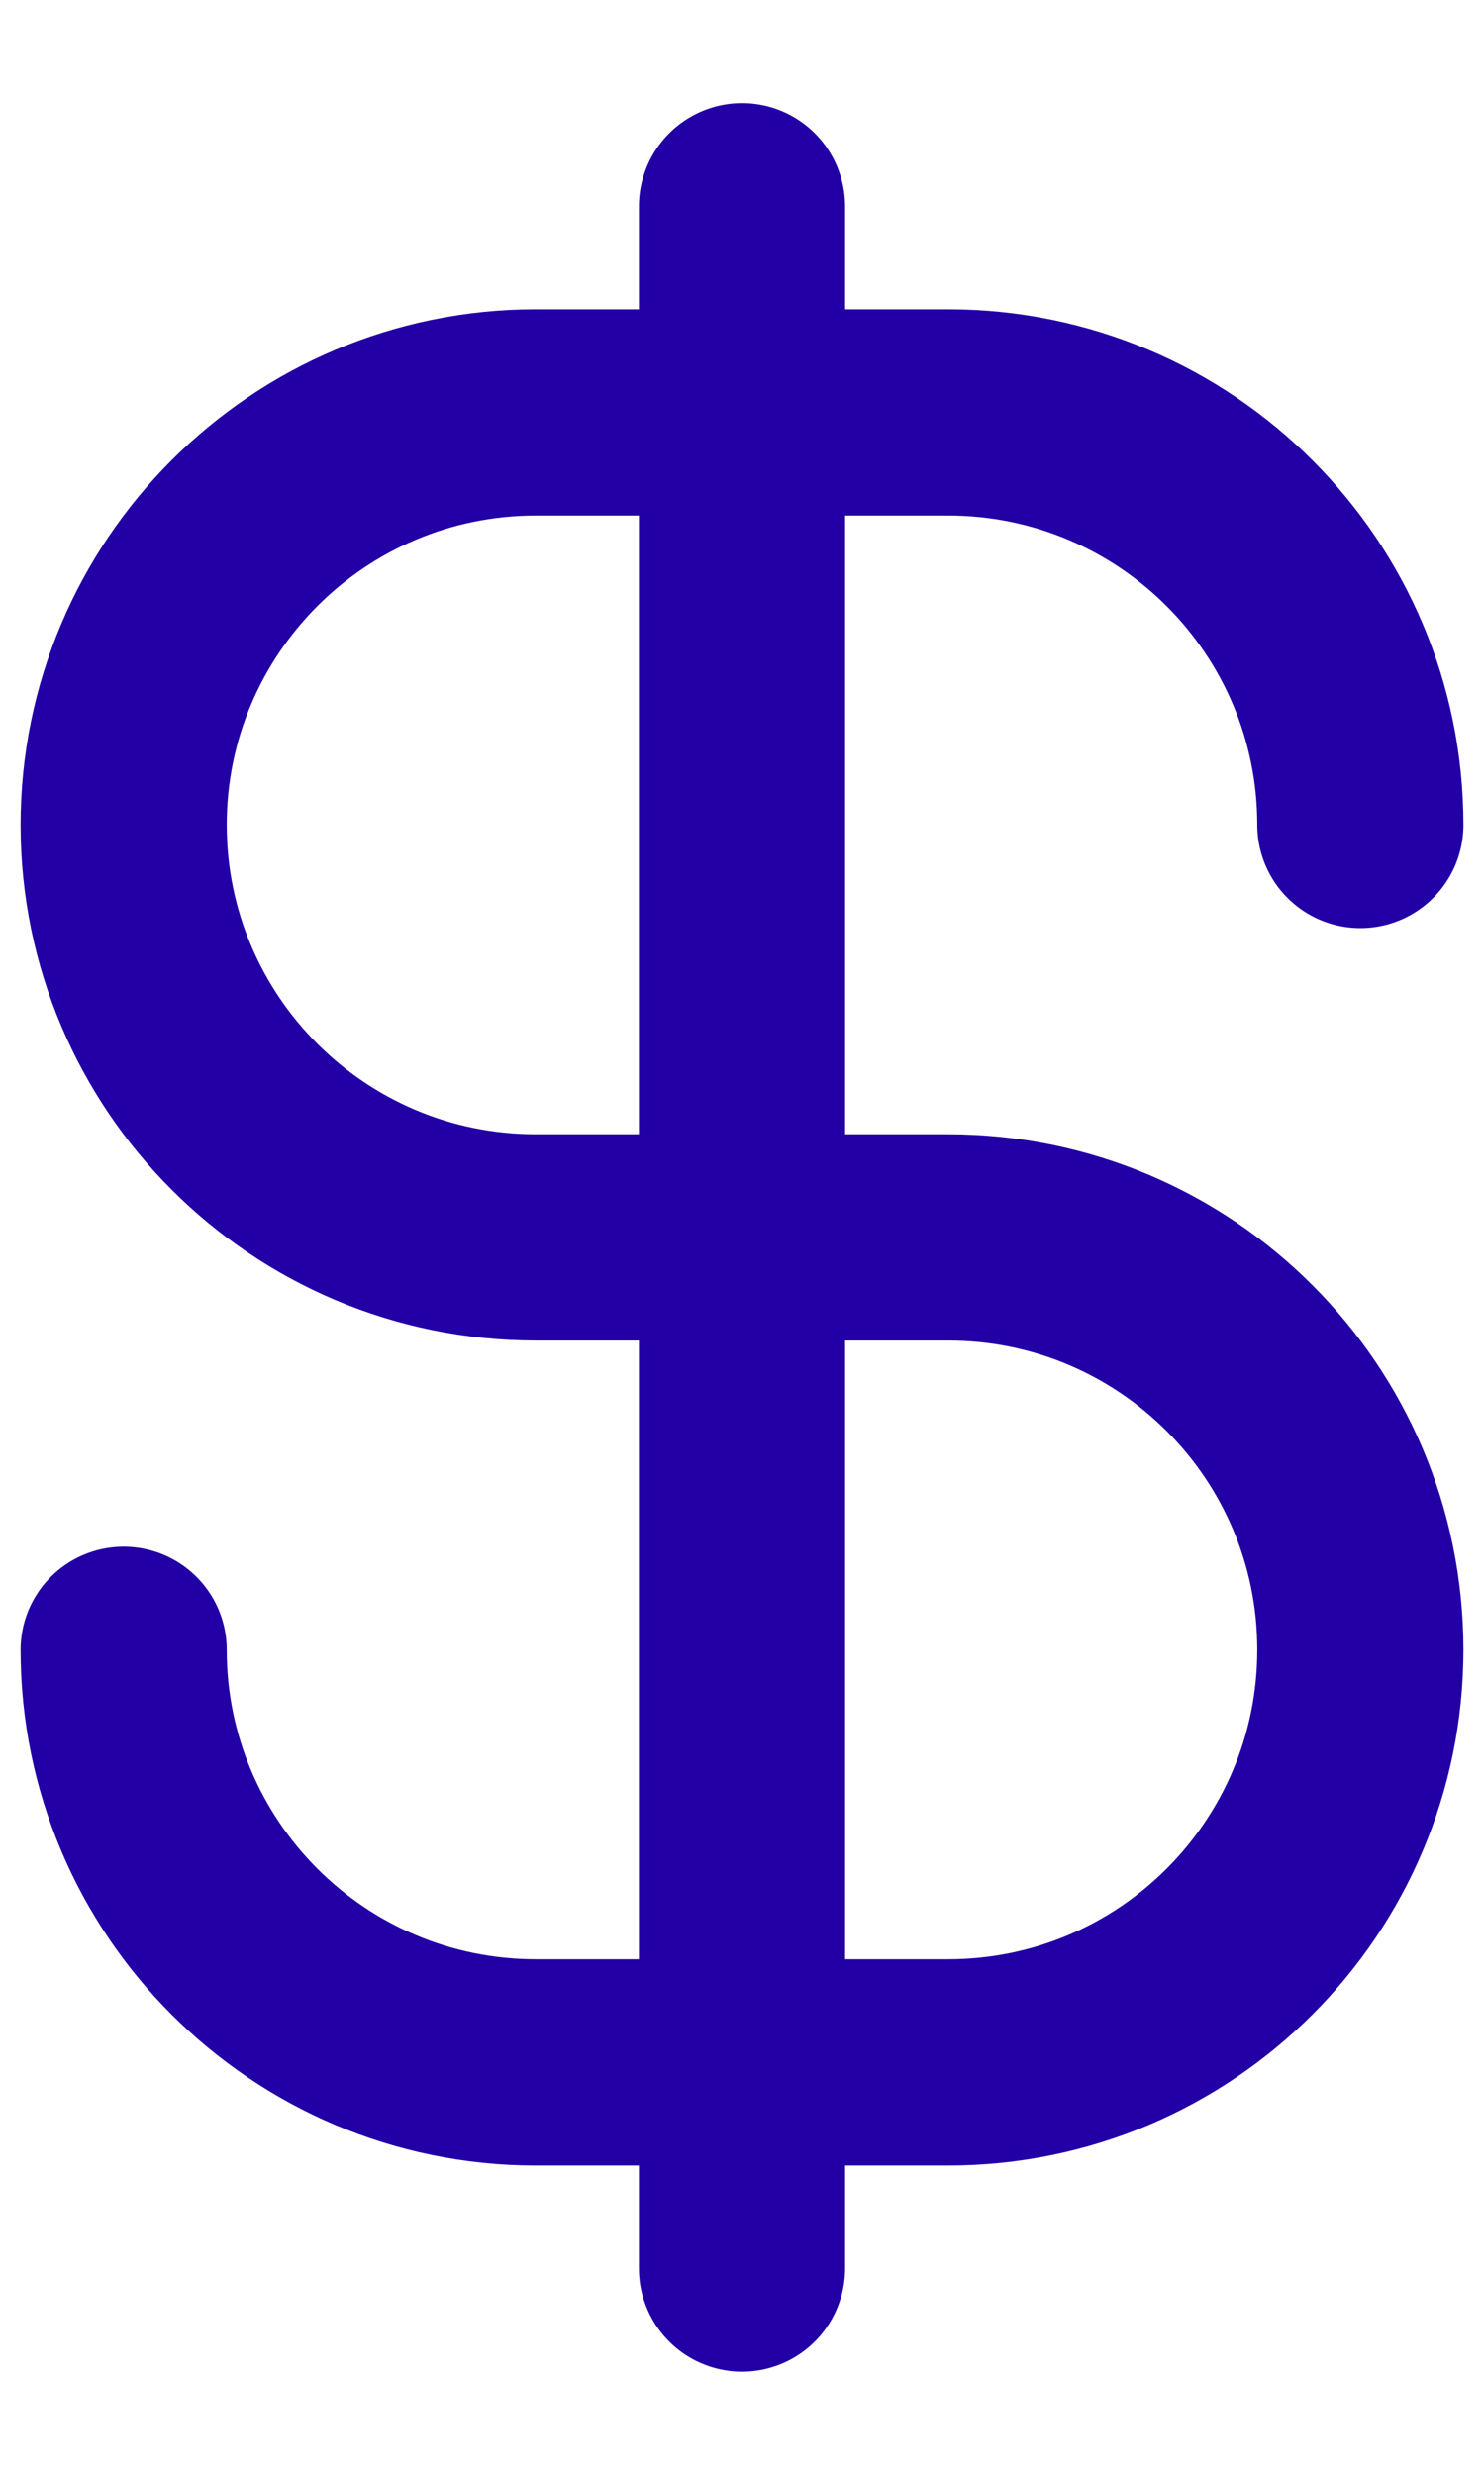 <svg width="12" height="20" viewBox="0 0 12 20" fill="none" xmlns="http://www.w3.org/2000/svg">
<path d="M1 13.333C1 15.174 2.492 16.667 4.333 16.667H7.667C9.508 16.667 11 15.174 11 13.333C11 11.492 9.508 10 7.667 10H4.333C2.492 10 1 8.508 1 6.667C1 4.826 2.492 3.333 4.333 3.333H7.667C9.508 3.333 11 4.826 11 6.667M6 1.667V18.333" stroke="#2200A5" stroke-width="1.667" stroke-linecap="round" stroke-linejoin="round"/>
</svg>
